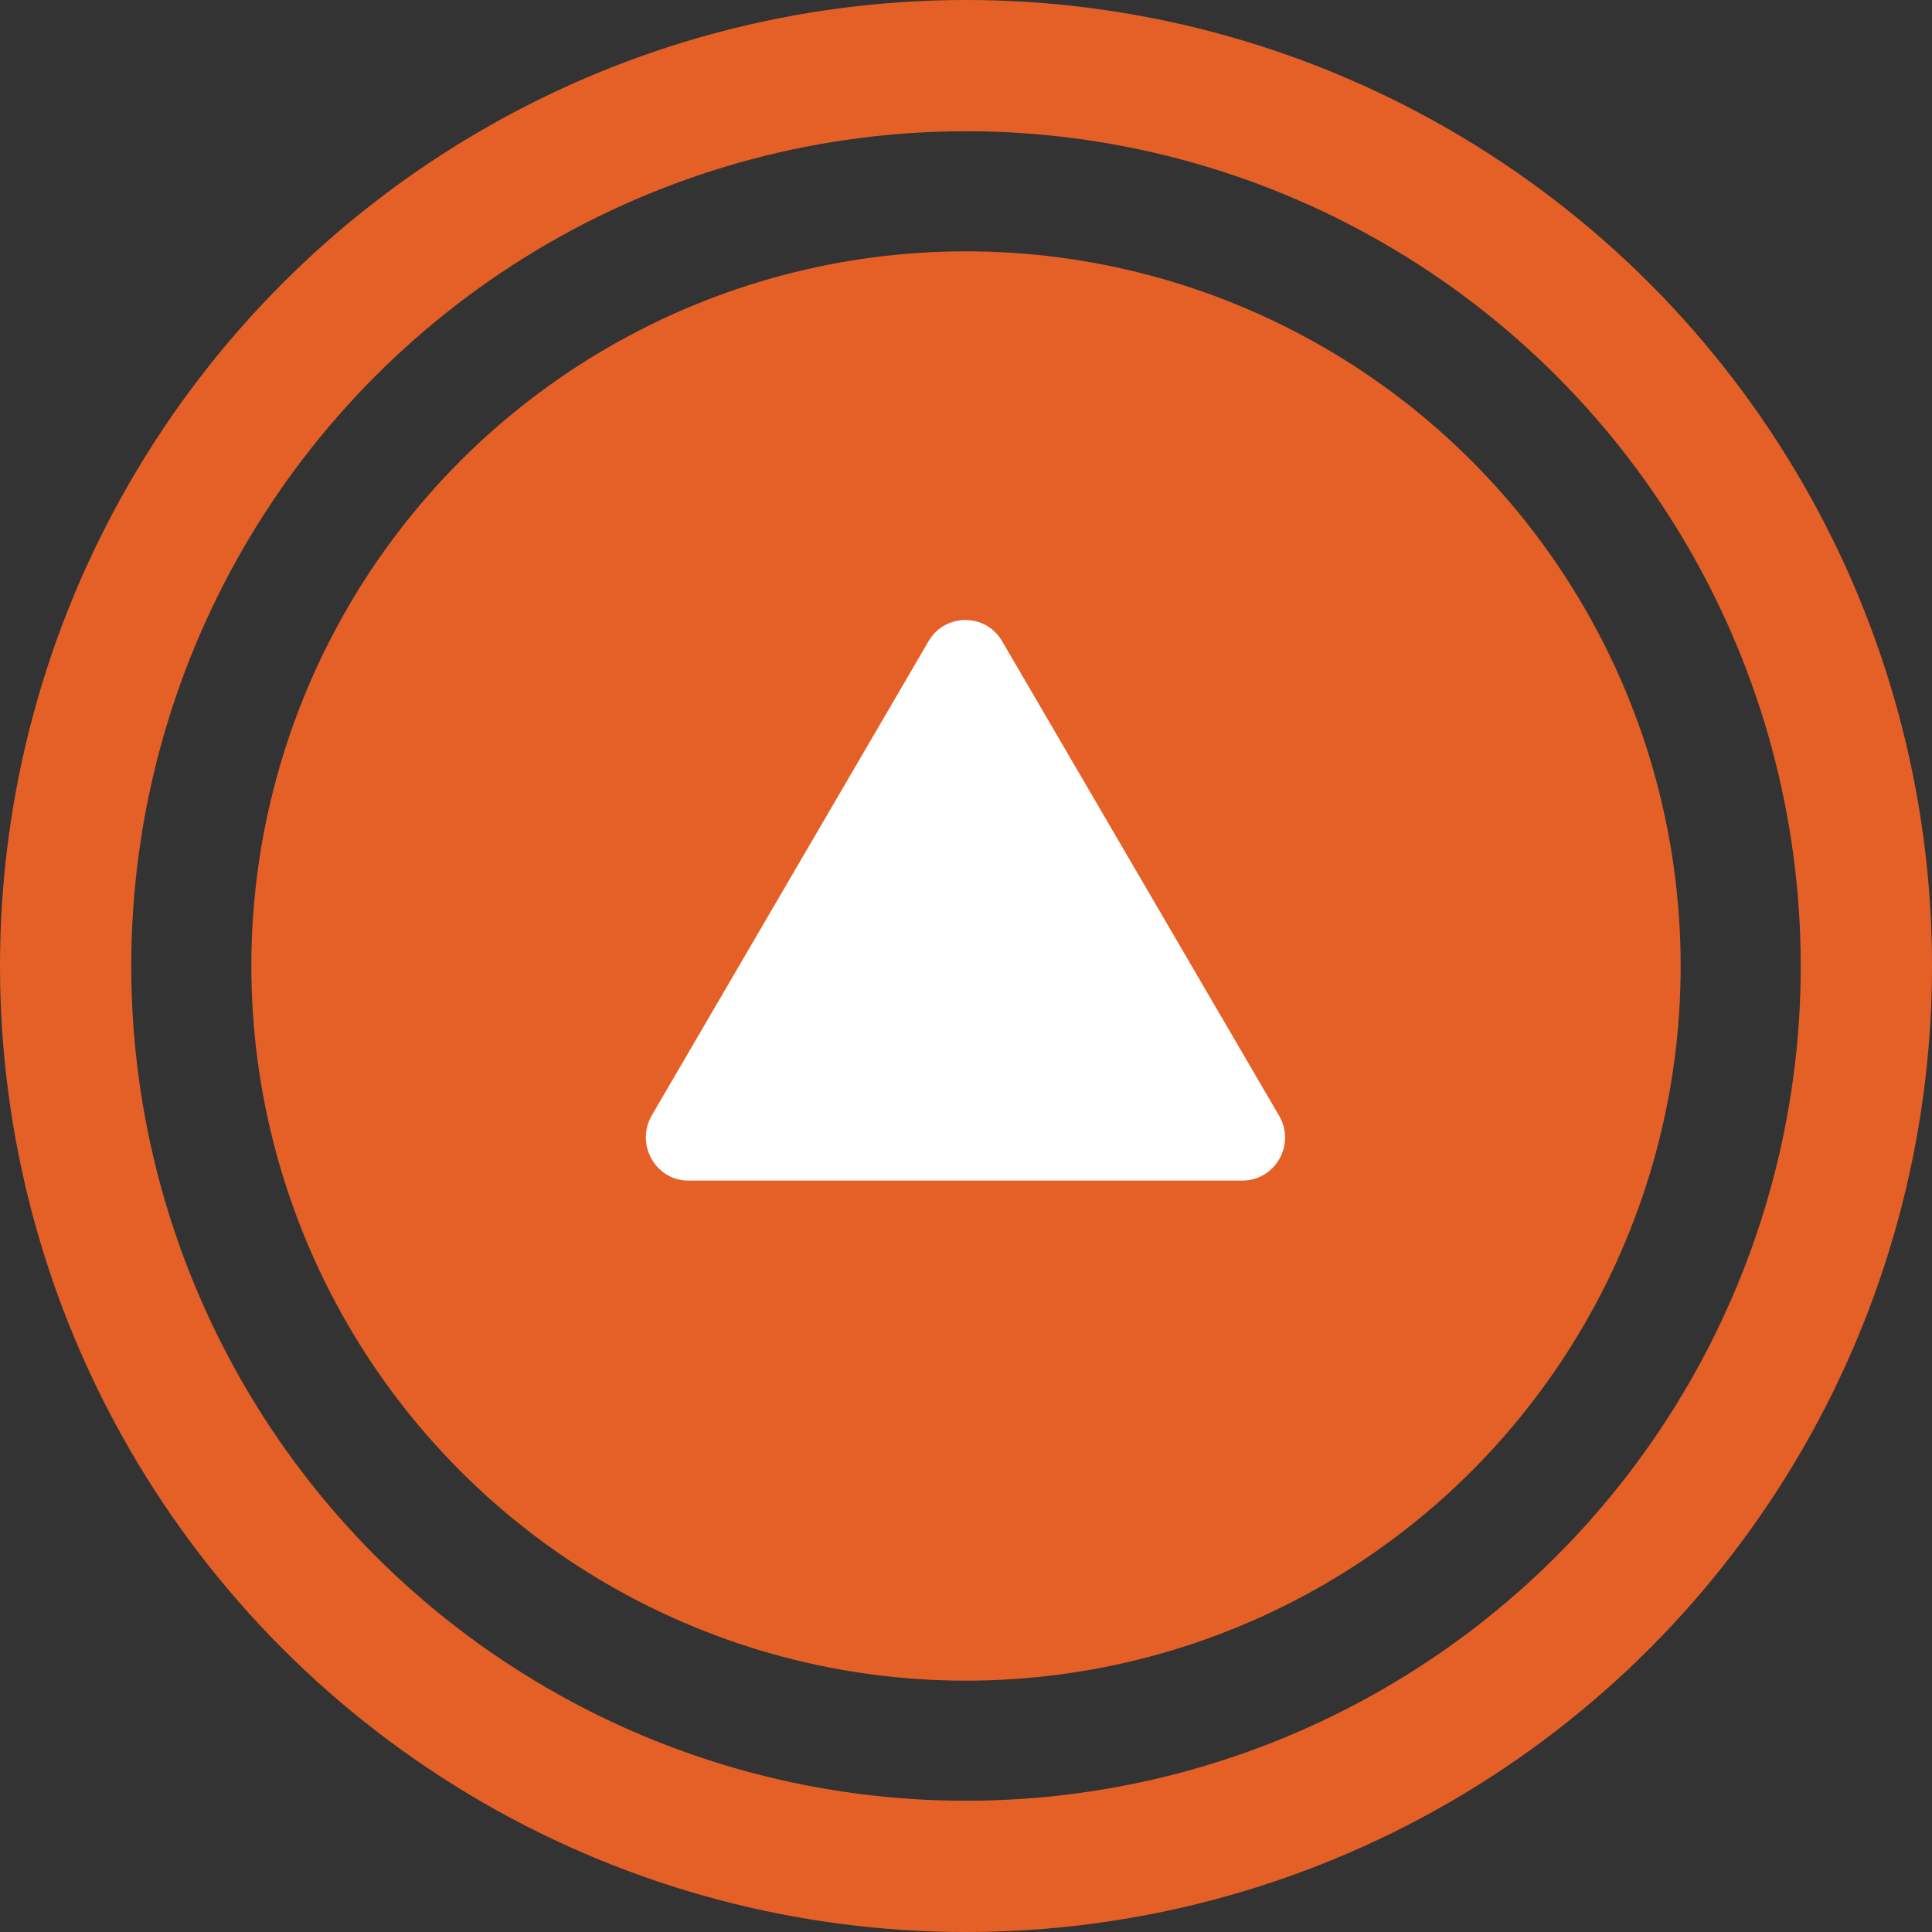 <!-- <svg width="40" height="40" viewBox="0 0 40 40" fill="none" xmlns="http://www.w3.org/2000/svg">
    <circle cx="20" cy="20" r="19" transform="rotate(-180 20 20)" stroke="#075EA3" stroke-width="2" />
    <path d="M27 20L20 13L13 20M20 27L20 14L20 27Z" stroke="#075EA3" stroke-width="2" stroke-linecap="round" stroke-linejoin="round" />
</svg> -->
<svg height = "40" width="40" id="Layer_2" data-name="Layer 2" xmlns="http://www.w3.org/2000/svg" viewBox="0 0 29.44 29.44">
  <rect x="0" y="0" width="29.44" height="29.44" fill="#333333" stroke="none"/>
  <defs>
    <style>
      .cls-1 {
        fill: #e56027;
      }

      .cls-1, .cls-2 {
        stroke-width: 0px;
      }

      .cls-2 {
        fill: #fff;
      }

      .cls-3 {
        fill: none;
        stroke: #e56027;
        stroke-miterlimit: 10;
        stroke-width: 2px;
      }
    </style>
  </defs>
  <g id="Layer_1-2" data-name="Layer 1">
    <g>
      <circle class="cls-1" cx="14.72" cy="14.72" r="10.89"/>
      <circle class="cls-3" cx="14.72" cy="14.72" r="13.72"/>
      <path class="cls-2" d="M18.94,17.99h-8.45c-.5,0-.81-.55-.56-.99l4.22-7.23c.25-.43.87-.43,1.12,0l4.22,7.23c.26.44-.06.99-.56.99Z"/>
    </g>
  </g>
</svg>

